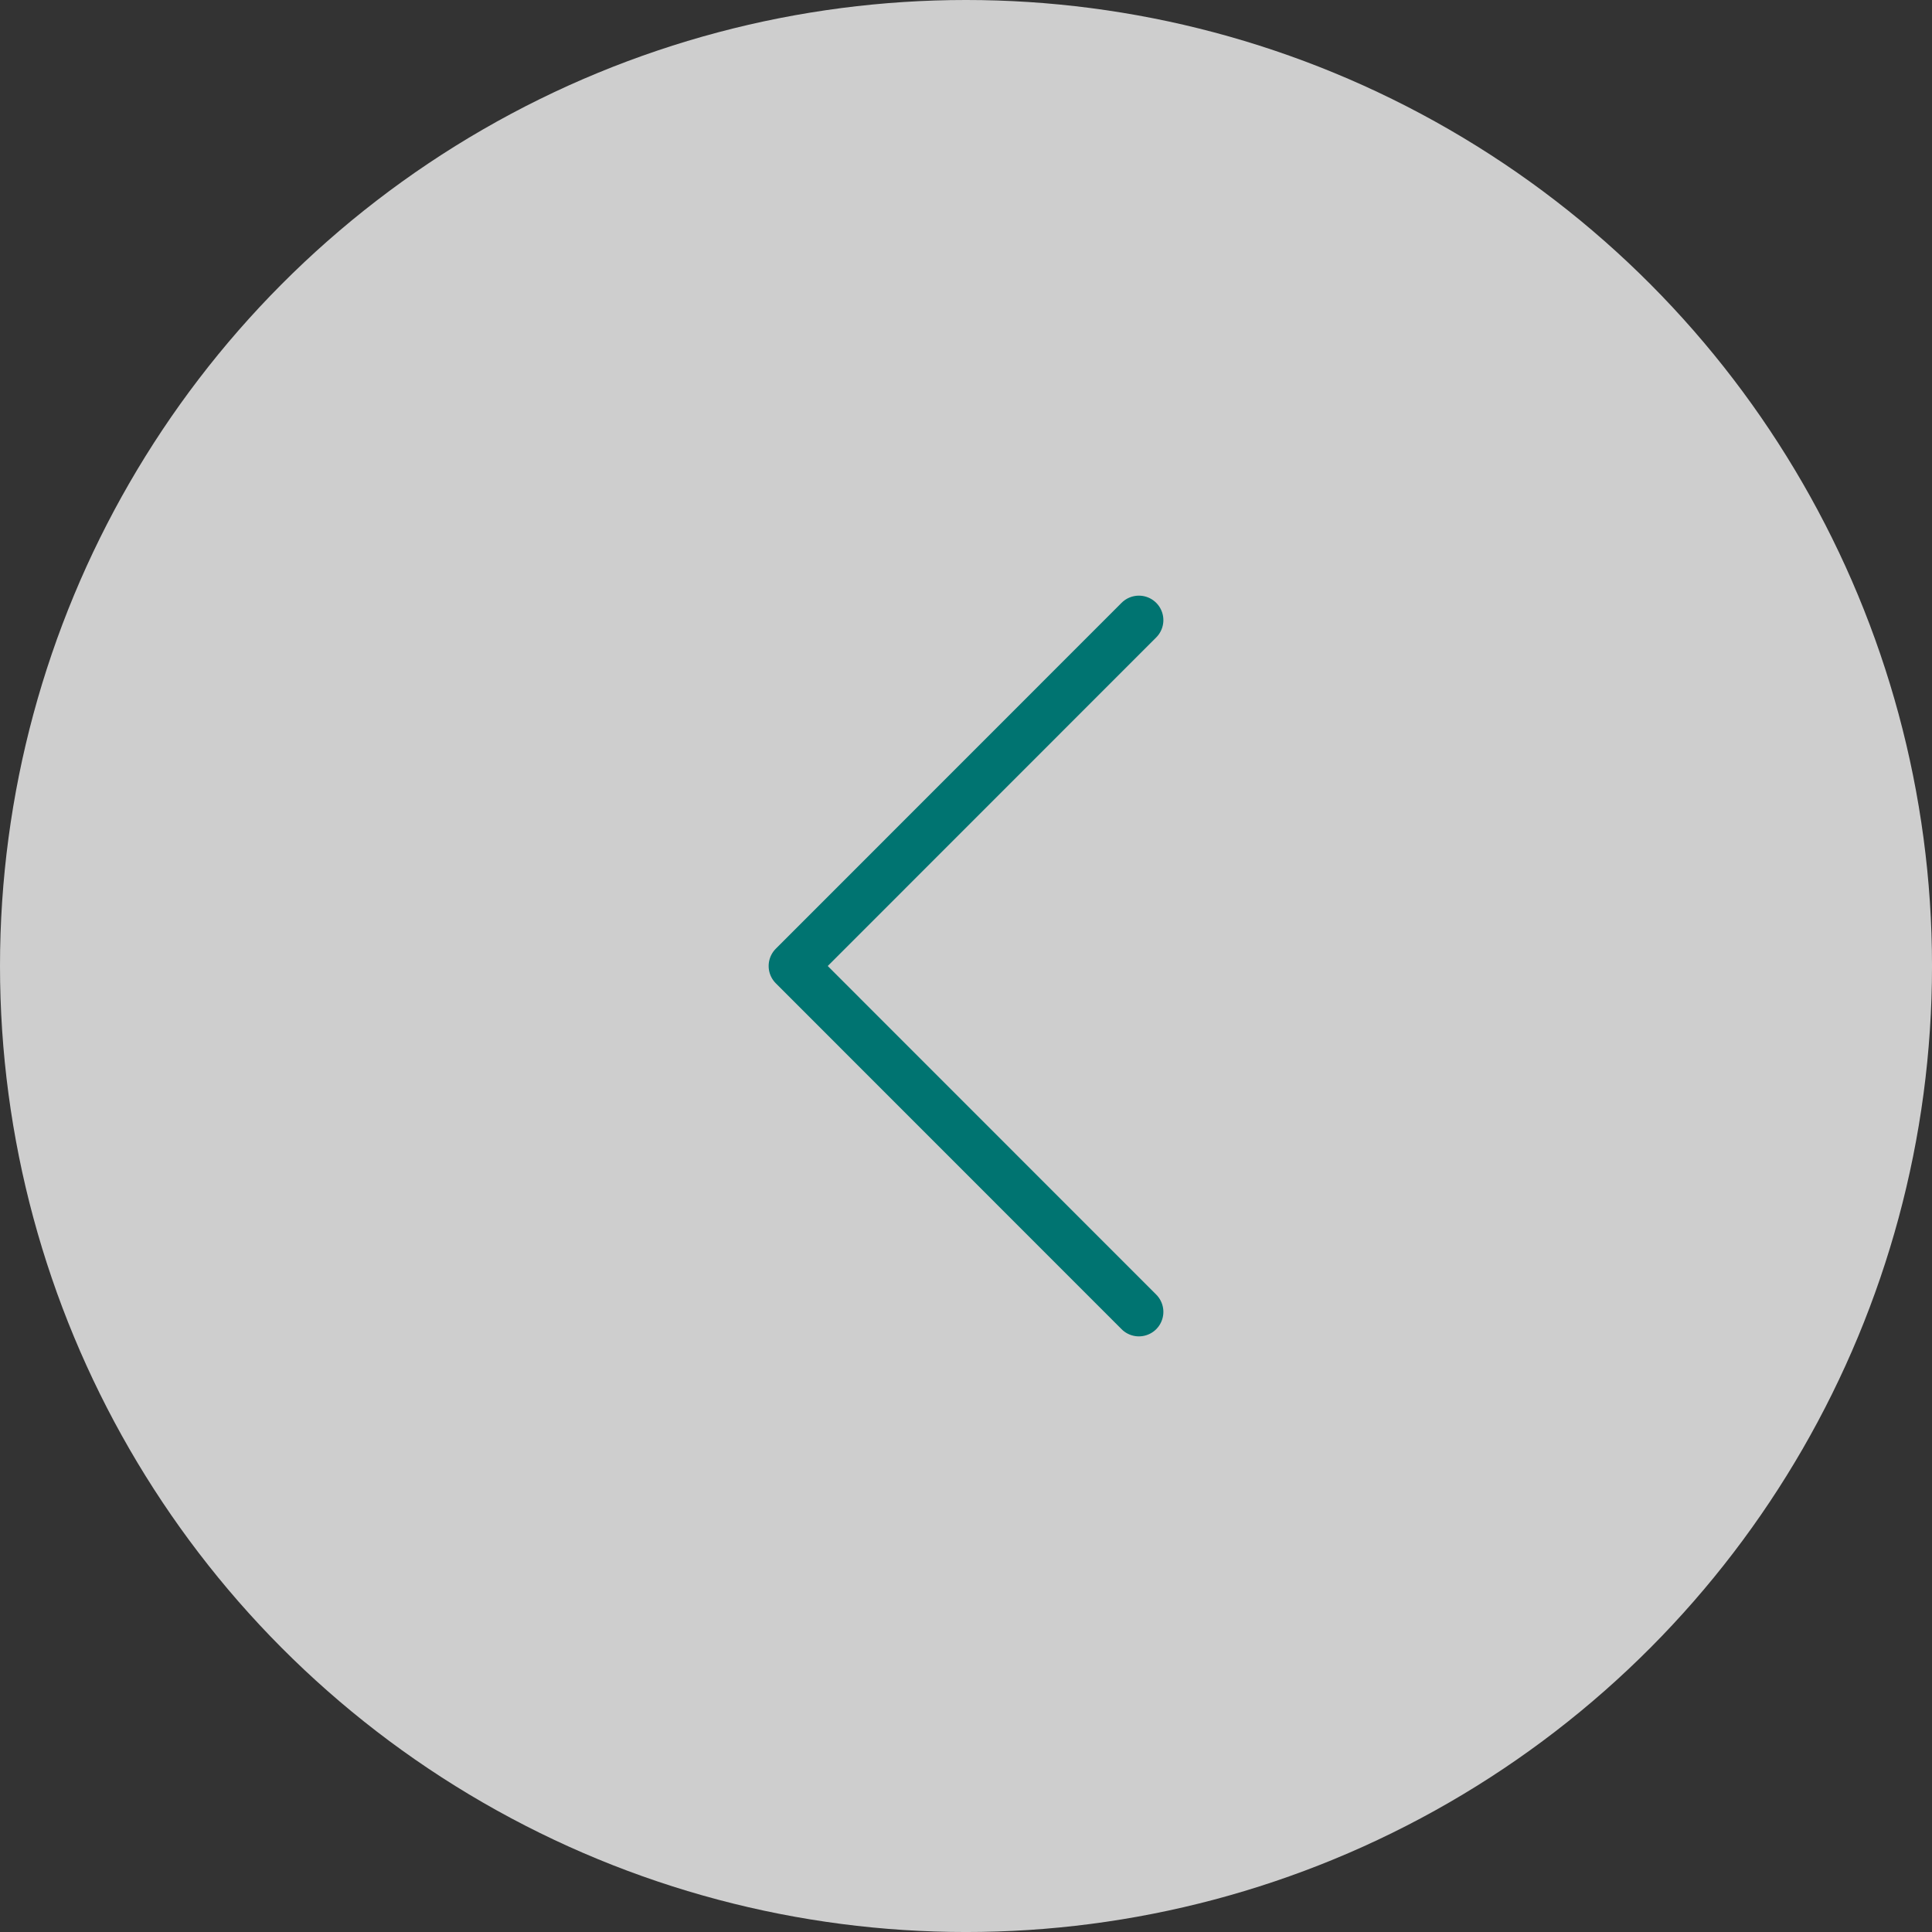 <svg id="icon-previous-1" xmlns="http://www.w3.org/2000/svg" width="118.379" height="118.379" viewBox="0 0 118.379 118.379">
  <rect x="0" y="0" width="118.379" height="118.379" fill="#333333" stroke="none"/>
  <ellipse id="Ellipse_89" data-name="Ellipse 89" cx="59.19" cy="59.19" rx="59.19" ry="59.19" transform="translate(0)" fill="#fff" opacity="0.76"/>
  <path id="Path_4186" data-name="Path 4186" d="M0,0,21.193,21.186,42.386,0" transform="translate(69.783 37.997) rotate(90)" fill="none" stroke="#007471" stroke-linecap="round" stroke-linejoin="round" stroke-width="3"/>
</svg>
